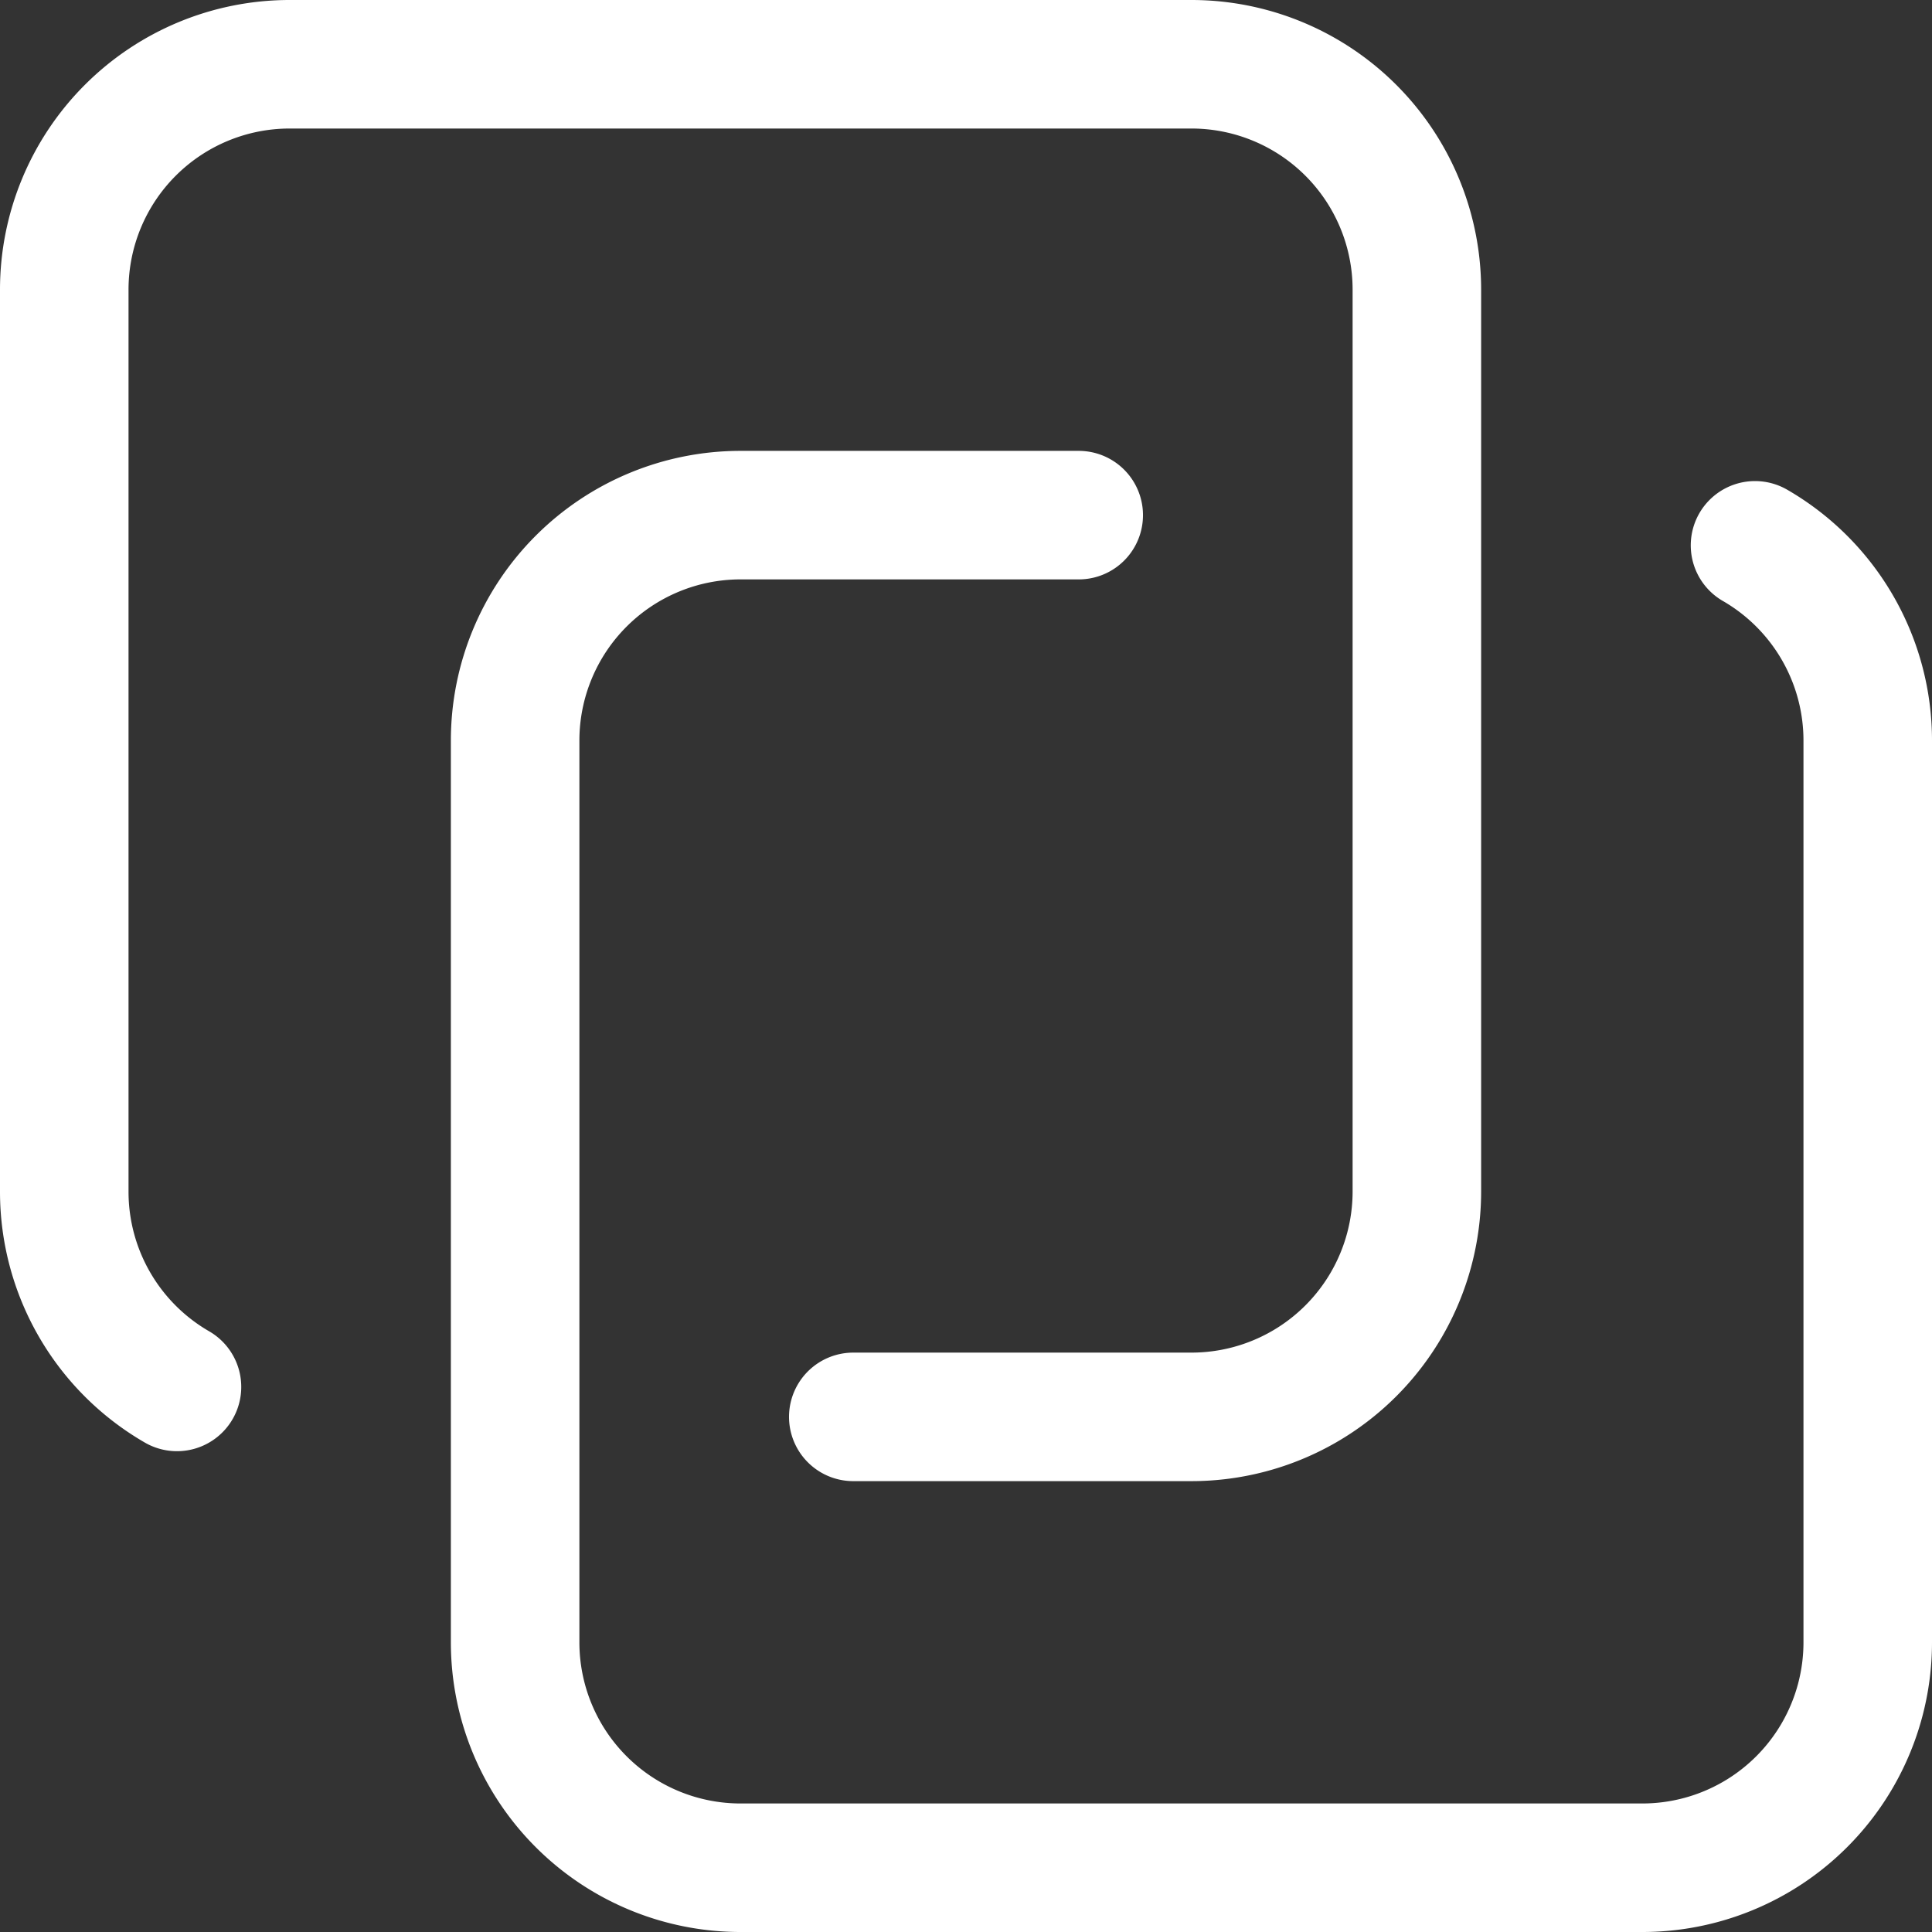 <svg xmlns="http://www.w3.org/2000/svg" width="15.032" height="15.032" viewBox="0 0 15.032 15.032">
  <rect x="0" y="0" width="15.032" height="15.032" fill="#333333" stroke="none"/>
  <g id="Group_1399" data-name="Group 1399" transform="translate(24.5 -182.5)">
    <path id="Path_5022" data-name="Path 5022" d="M17.647,8.235a1.754,1.754,0,0,1,.877,1.519V16.77a1.754,1.754,0,0,1-1.754,1.754H9.754A1.754,1.754,0,0,1,8,16.77V9.754A1.754,1.754,0,0,1,9.754,8h2.631" transform="translate(-28.492 178.508)" fill="none" stroke="#fff" stroke-linecap="round" stroke-linejoin="round" stroke-width="1"/>
    <path id="Path_5023" data-name="Path 5023" d="M4.877,14.291A1.754,1.754,0,0,1,4,12.77V5.754A1.754,1.754,0,0,1,5.754,4H12.77a1.754,1.754,0,0,1,1.754,1.754V12.77a1.754,1.754,0,0,1-1.754,1.754H10.139" transform="translate(-28 179)" fill="none" stroke="#fff" stroke-linecap="round" stroke-linejoin="round" stroke-width="1"/>
  </g>
</svg>
